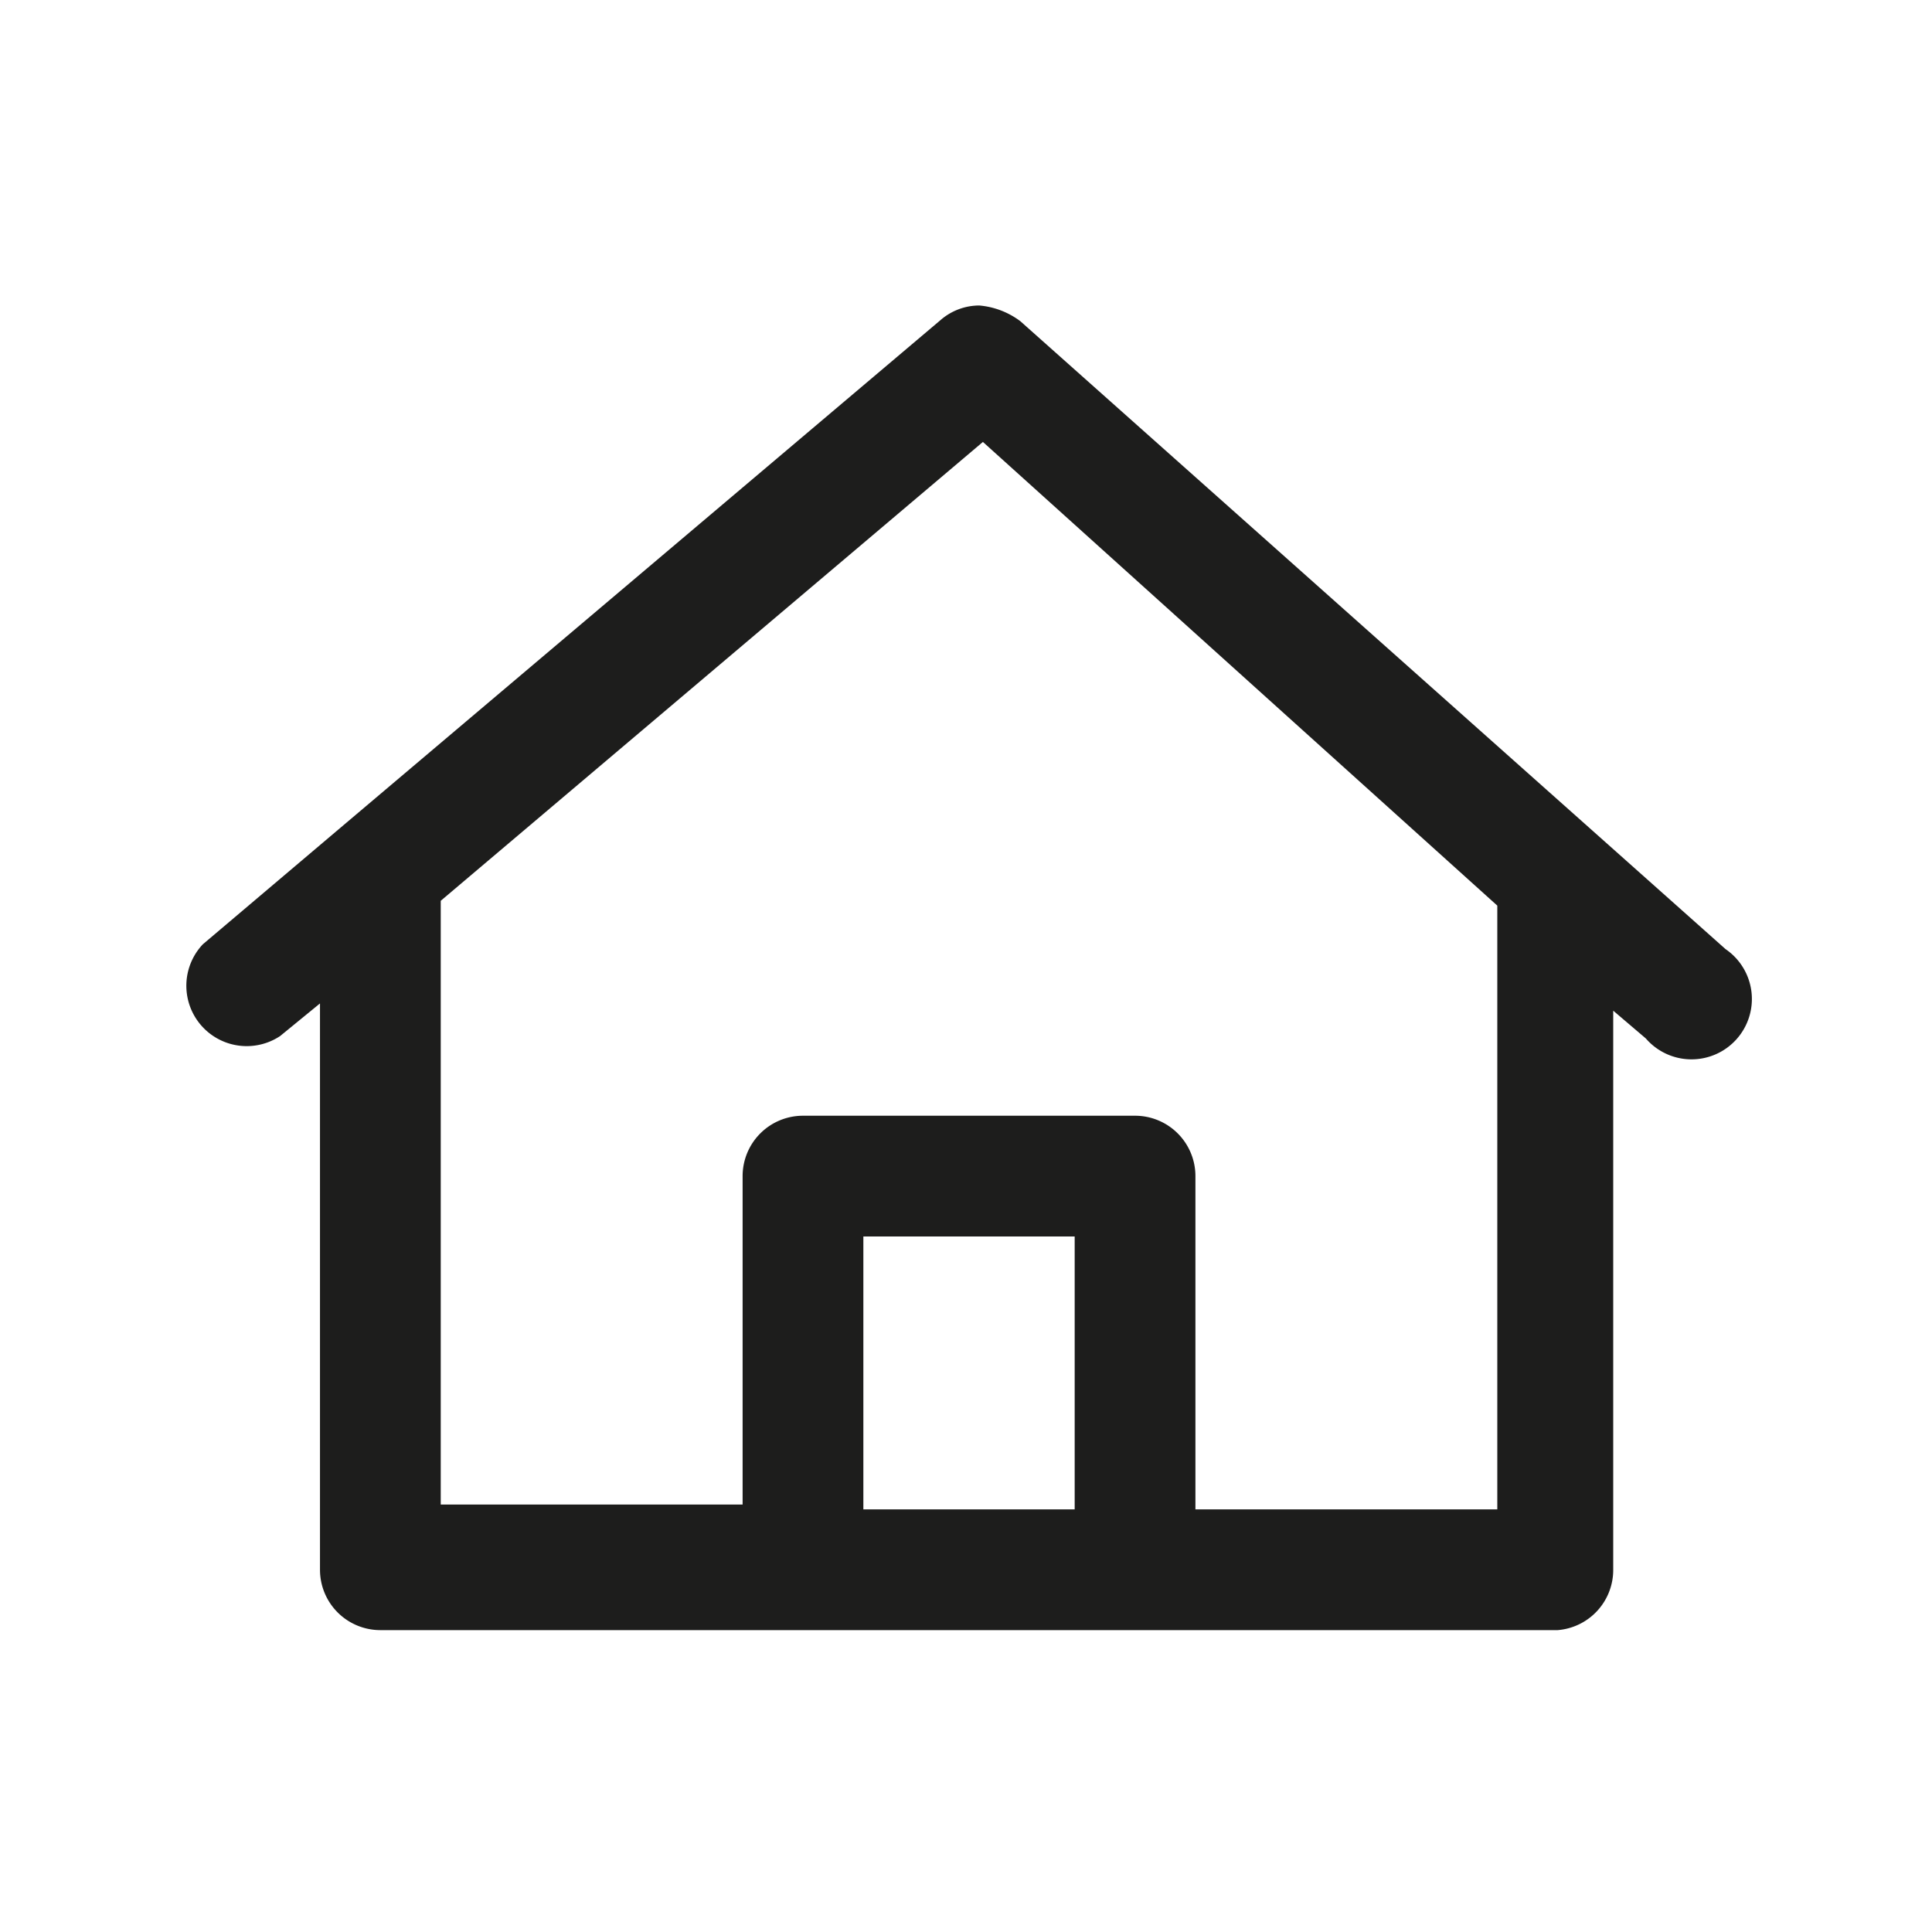 <svg id="Ebene_1" data-name="Ebene 1" xmlns="http://www.w3.org/2000/svg" viewBox="0 0 16 16"><defs><style>.cls-1{fill:#1d1d1c;}</style></defs><path class="cls-1" d="M12.9,13.5H3.15a.5.5,0,0,1-.5-.5V8.31l-.33.27a.5.5,0,0,1-.64-.76l1.11-.94,0,0,5-4.23a.49.49,0,0,1,.32-.12h0a.66.66,0,0,1,.34.13l5.84,5.2a.5.5,0,1,1-.66.74l-.27-.23V13A.5.5,0,0,1,12.9,13.5Zm-3-1h2.5v-5L8.14,3.66,3.65,7.46v5h2.5V9.74a.5.5,0,0,1,.5-.5H9.4a.5.5,0,0,1,.5.5Zm-2.75,0H8.9V10.24H7.15Z"/></svg>